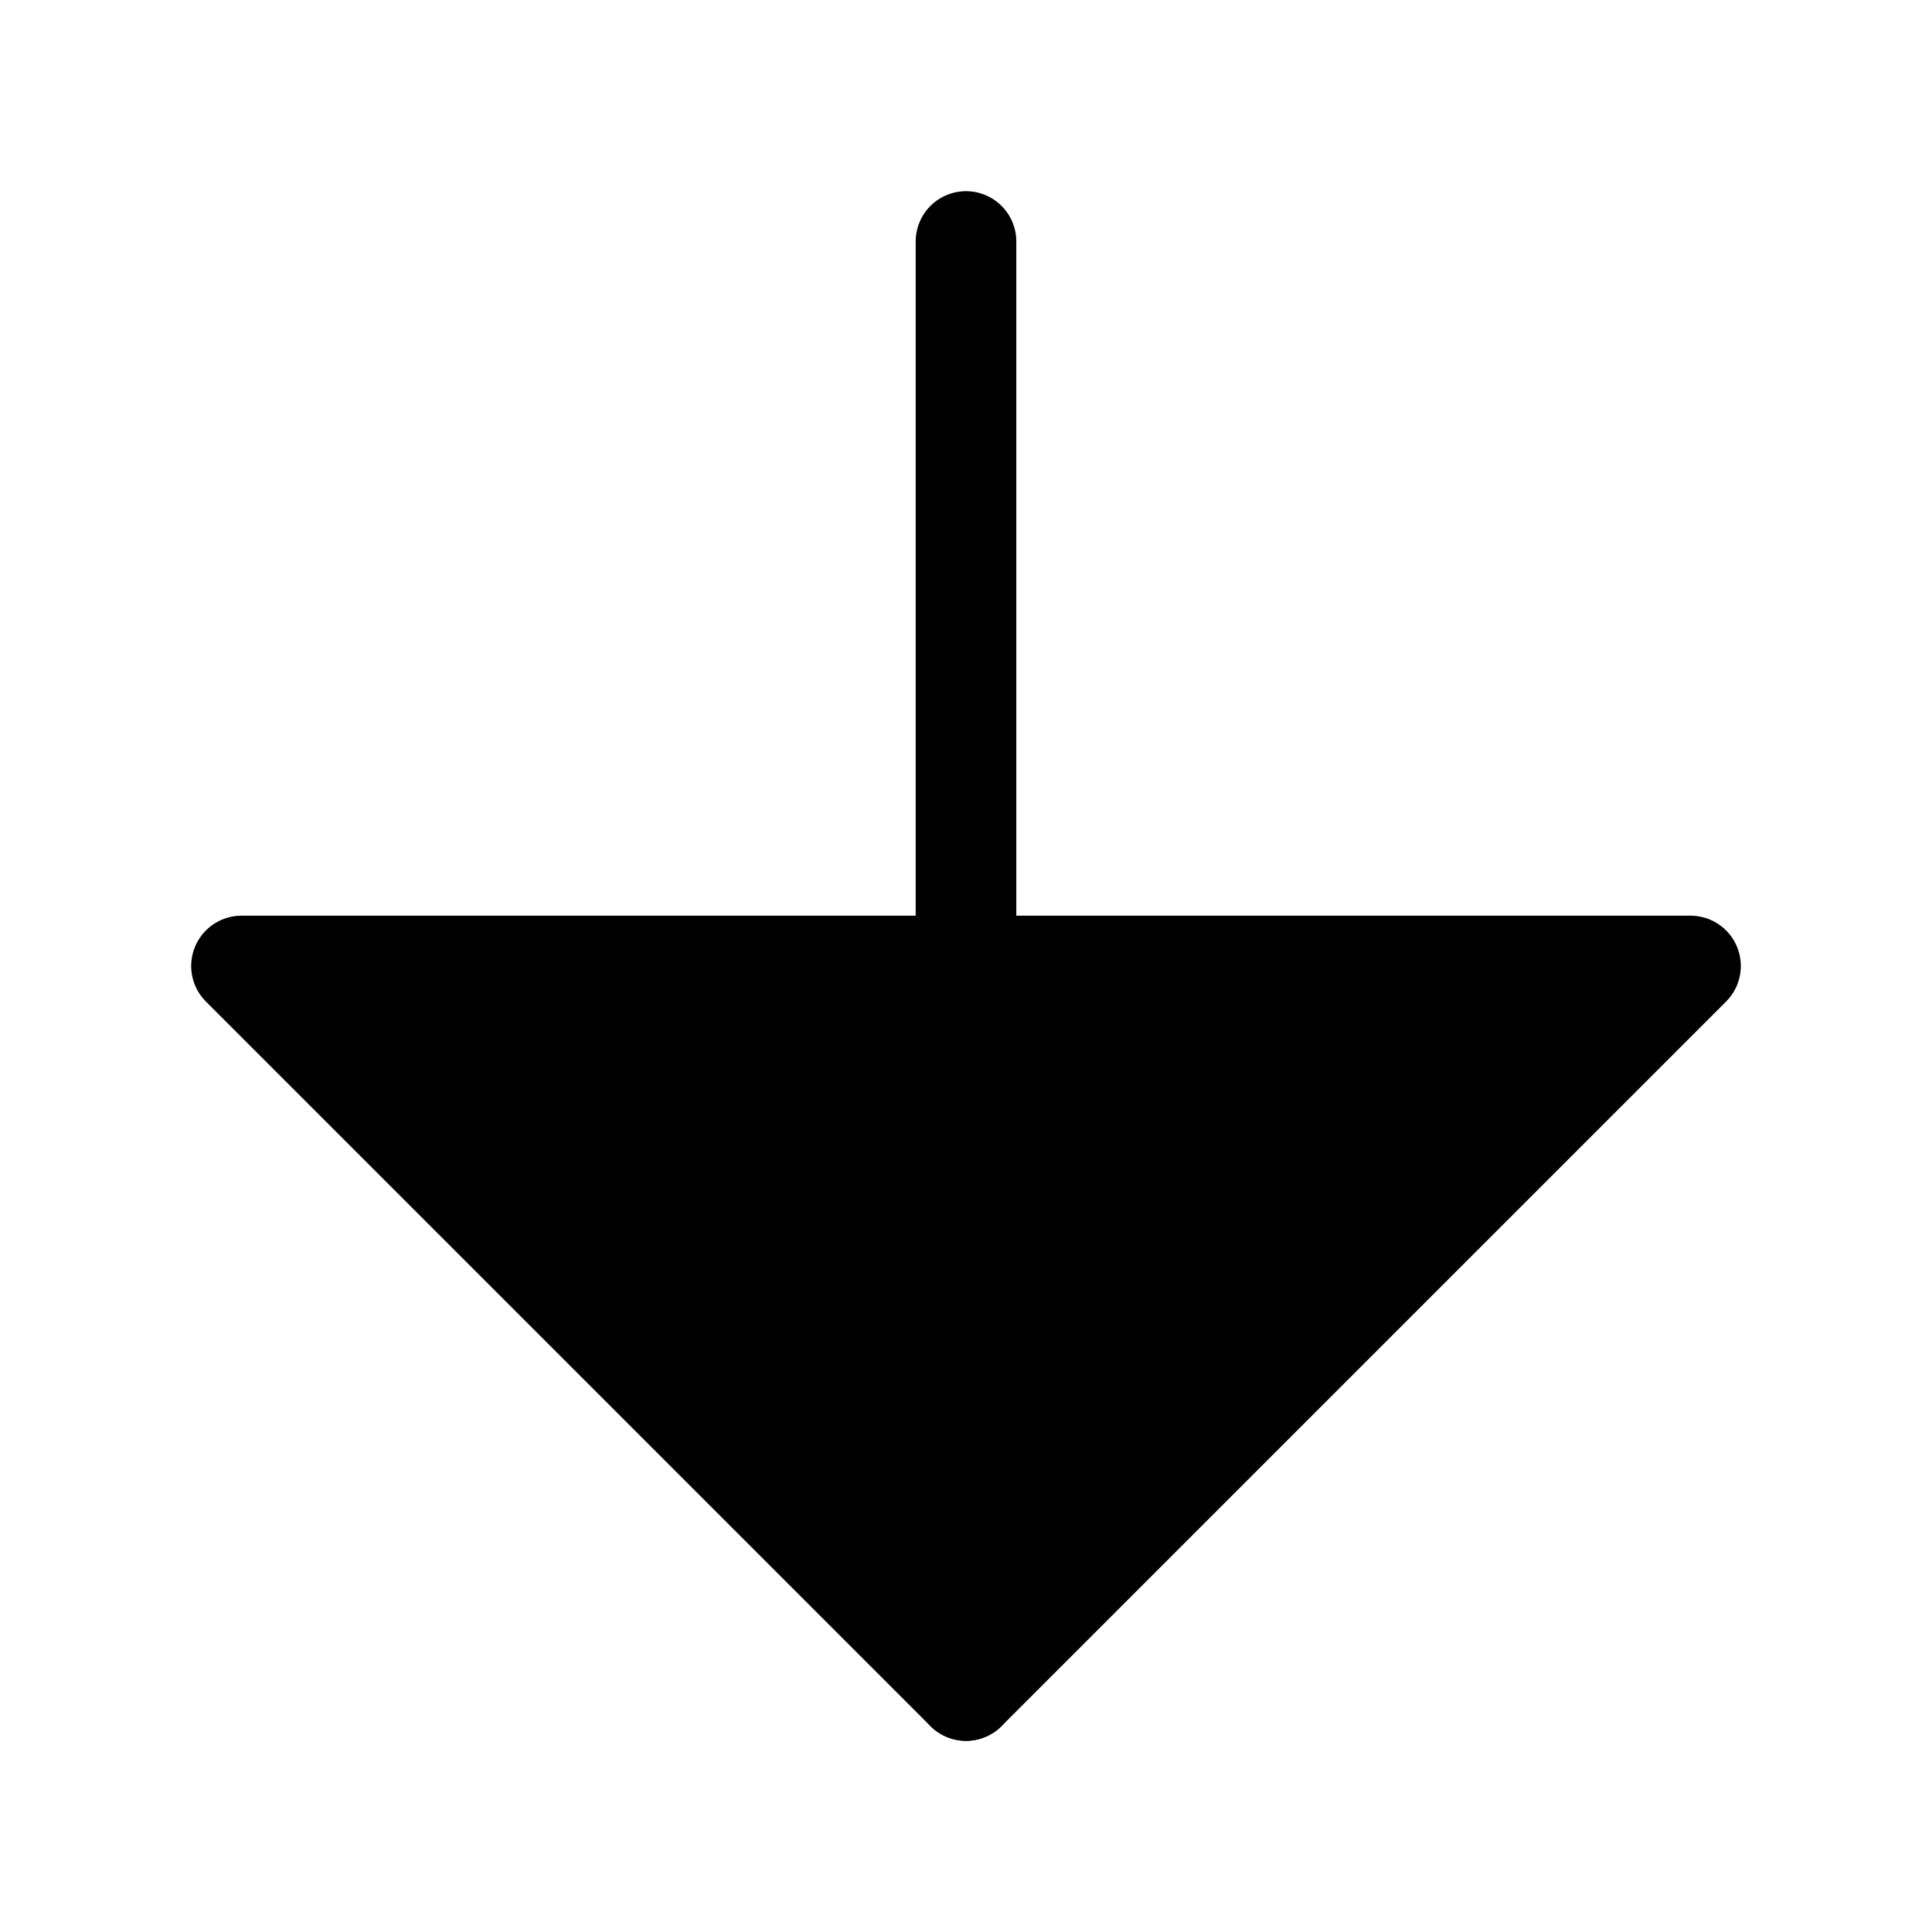 <?xml version="1.0" encoding="UTF-8" standalone="no"?>
<!-- Created with Inkscape (http://www.inkscape.org/) -->

<svg
   width="48"
   height="48"
   viewBox="0 0 48 48"
   version="1.1"
   id="svg1"
   xmlns="http://www.w3.org/2000/svg"
   xmlns:svg="http://www.w3.org/2000/svg">
  <defs
     id="defs1">
    <linearGradient
       id="swatch83">
      <stop
         style="stop-color:#000000;stop-opacity:1;"
         offset="0"
         id="stop83" />
    </linearGradient>
  </defs>
  <g
     id="layer1">
    <path
       style="fill:none;stroke:#000000;stroke-width:2.5;stroke-linecap:round;stroke-linejoin:round;stroke-dasharray:none;stroke-opacity:1"
       d="m 24,6 c 0,36 0,36 0,36"
       id="path89" />
    <path
       id="path90"
       style="fill:#000000;fill-opacity:1;stroke:#000000;stroke-width:2.5;stroke-linecap:round;stroke-linejoin:round;stroke-dasharray:none;stroke-dashoffset:0;stroke-opacity:1"
       d="M 6,24 H 42 l -18,18 -9,-9 -6,-6 z" />
  </g>
</svg>
